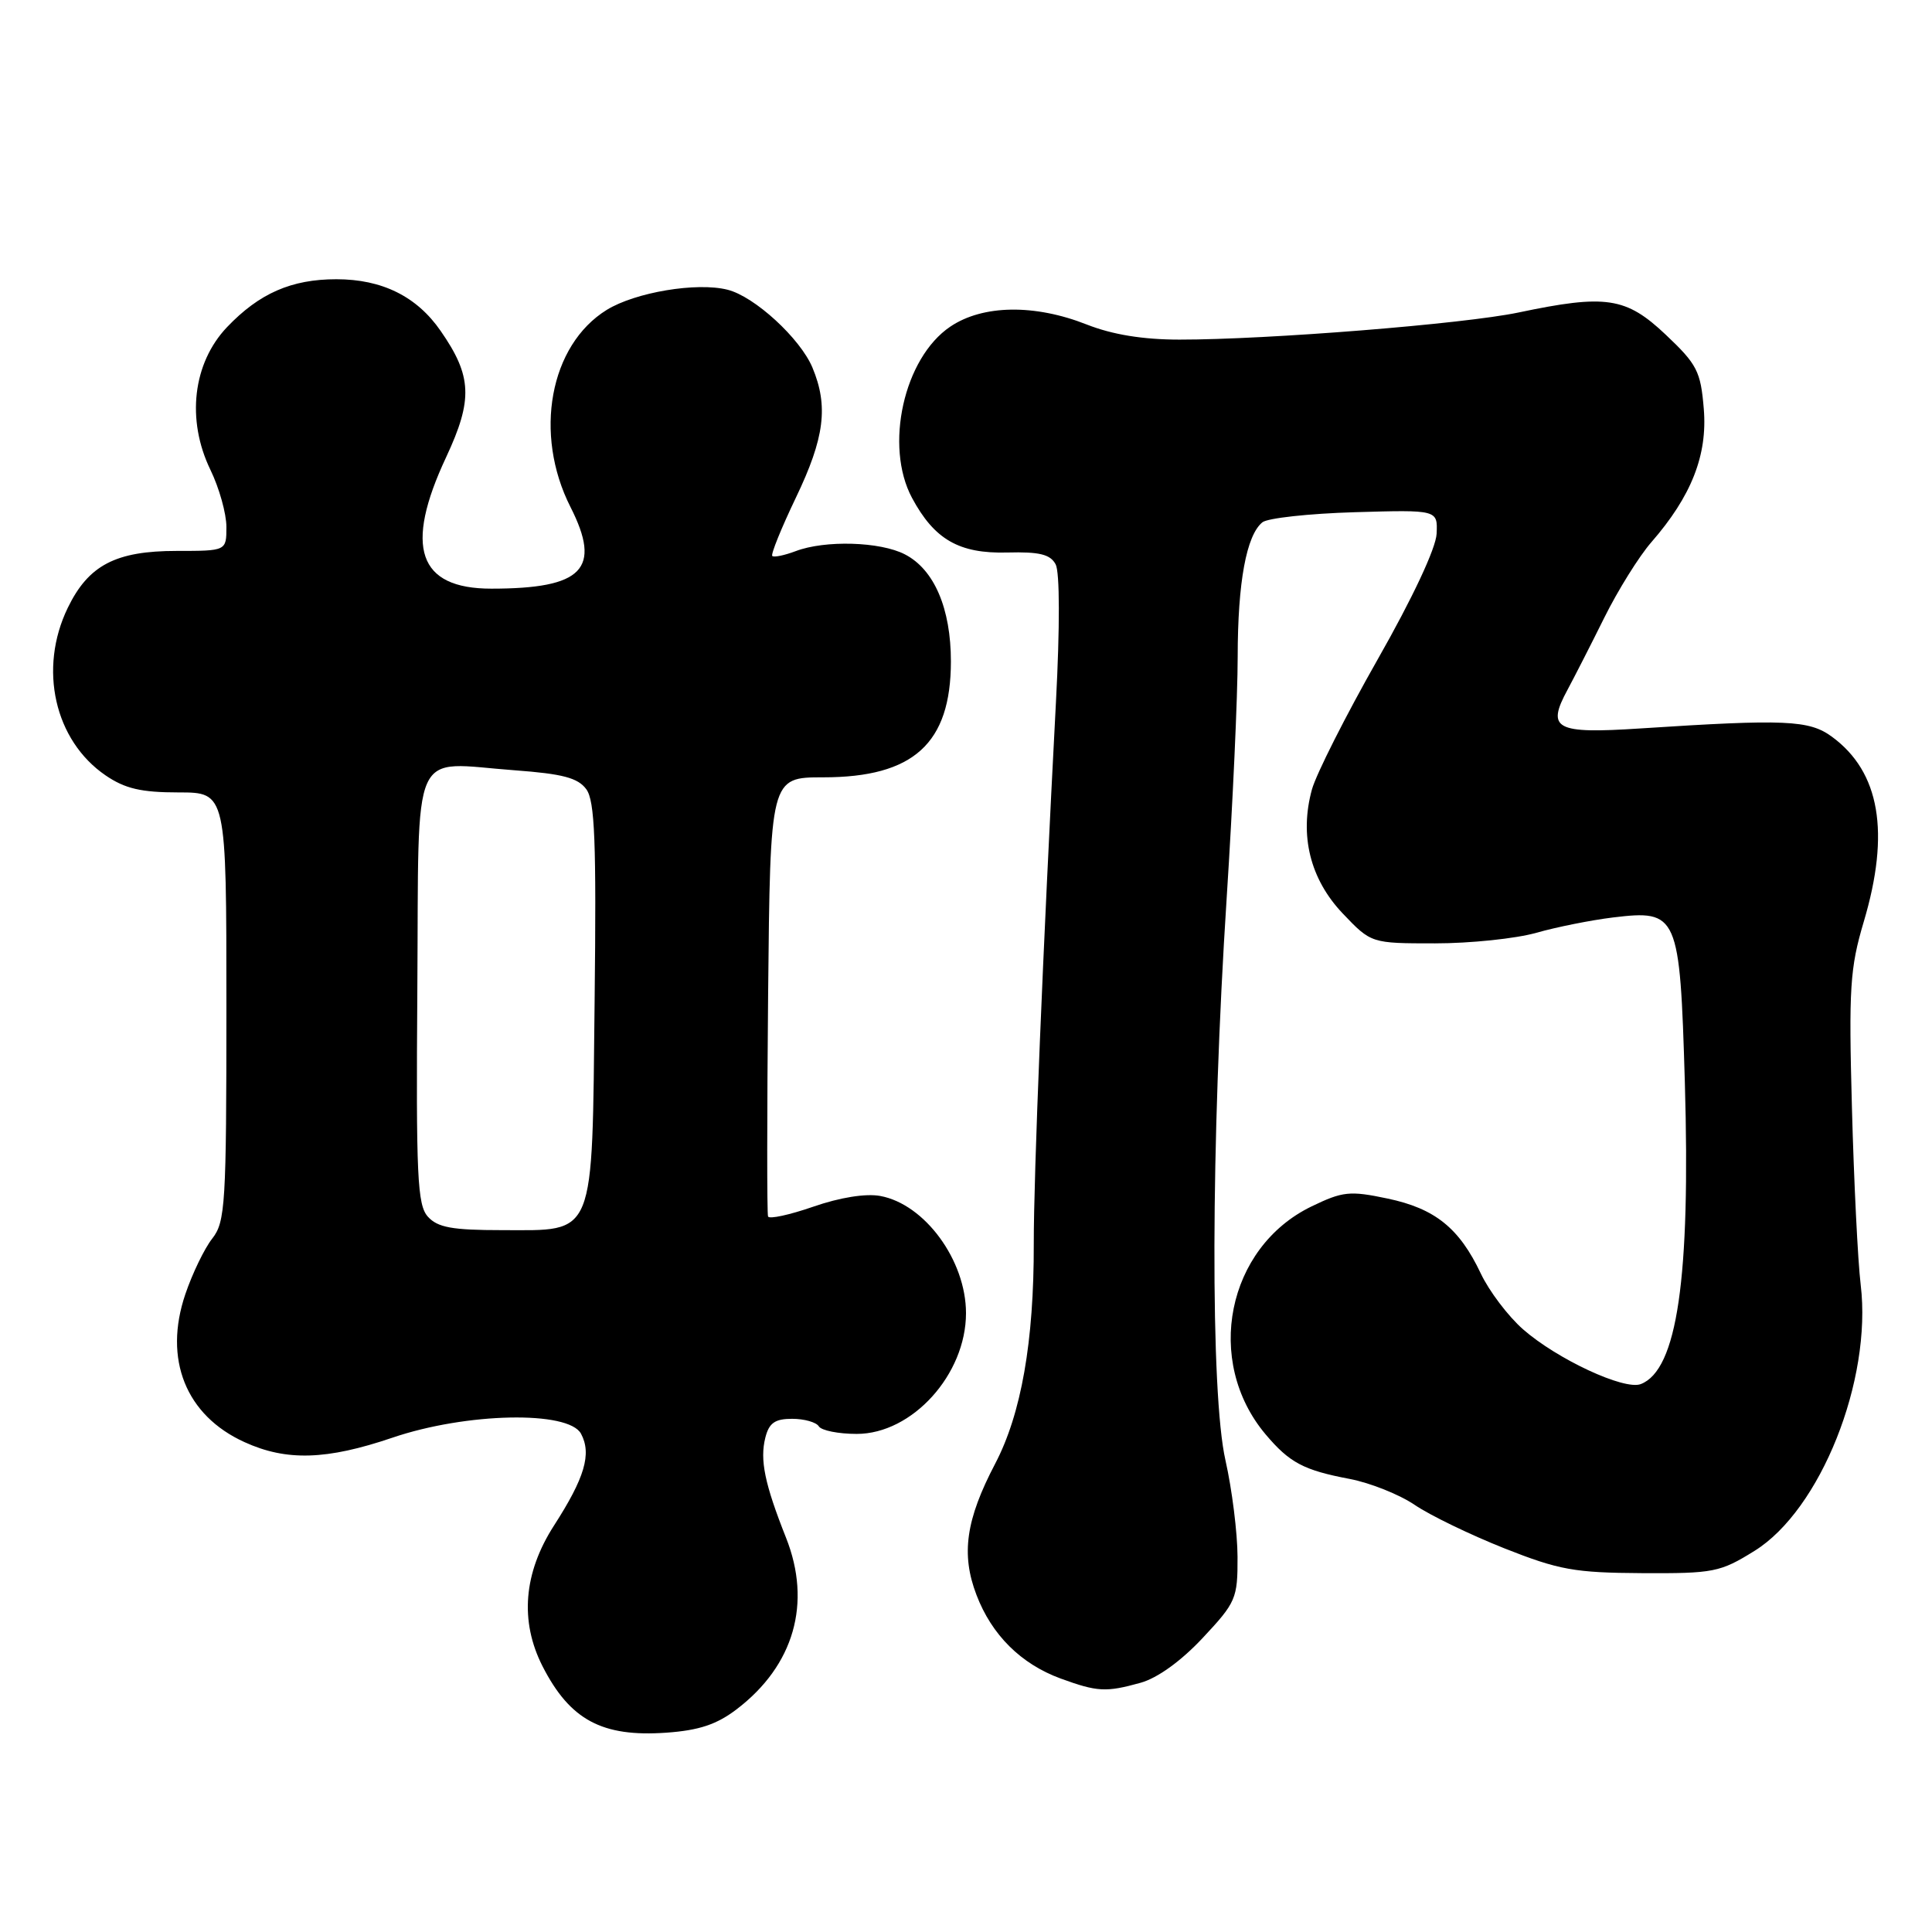 <?xml version="1.0" encoding="UTF-8" standalone="no"?>
<!DOCTYPE svg PUBLIC "-//W3C//DTD SVG 1.1//EN" "http://www.w3.org/Graphics/SVG/1.1/DTD/svg11.dtd" >
<svg xmlns="http://www.w3.org/2000/svg" xmlns:xlink="http://www.w3.org/1999/xlink" version="1.1" viewBox="0 0 256 256">
 <g >
 <path fill="currentColor"
d=" M 97.62 226.48 C 105.22 220.68 107.59 212.42 104.15 203.75 C 101.32 196.61 100.67 193.45 101.41 190.50 C 101.90 188.55 102.68 188.00 104.96 188.00 C 106.57 188.00 108.16 188.45 108.50 189.00 C 108.84 189.55 111.10 190.00 113.52 190.00 C 120.88 190.00 128.00 182.12 128.00 174.00 C 128.00 167.01 122.54 159.55 116.63 158.47 C 114.71 158.12 111.28 158.67 107.77 159.89 C 104.62 160.98 101.92 161.57 101.77 161.19 C 101.62 160.81 101.63 147.56 101.78 131.75 C 102.06 103.00 102.06 103.00 109.08 103.00 C 121.05 103.00 125.99 98.52 126.00 87.65 C 126.00 80.63 123.79 75.46 119.91 73.46 C 116.64 71.76 109.32 71.55 105.43 73.03 C 103.94 73.59 102.55 73.88 102.33 73.67 C 102.12 73.45 103.53 69.97 105.47 65.92 C 109.26 58.02 109.79 53.82 107.65 48.70 C 106.03 44.84 99.98 39.28 96.40 38.39 C 92.33 37.36 84.18 38.73 80.40 41.06 C 72.84 45.73 70.68 57.49 75.59 67.18 C 79.76 75.40 77.24 78.00 65.10 78.00 C 55.41 78.00 53.52 72.51 59.12 60.57 C 62.68 52.95 62.55 49.84 58.39 43.85 C 55.23 39.28 50.63 37.00 44.57 37.00 C 38.61 37.00 34.35 38.87 30.08 43.35 C 25.55 48.12 24.67 55.62 27.88 62.25 C 29.05 64.66 30.00 68.06 30.00 69.82 C 30.00 73.00 30.00 73.00 23.40 73.00 C 15.32 73.00 11.72 74.89 8.98 80.54 C 5.07 88.61 7.22 98.12 14.00 102.75 C 16.57 104.50 18.70 105.00 23.65 105.00 C 30.00 105.00 30.00 105.00 30.00 133.37 C 30.00 159.59 29.86 161.91 28.12 164.12 C 27.09 165.43 25.49 168.74 24.56 171.48 C 21.63 180.10 24.62 187.56 32.40 191.09 C 37.97 193.63 43.28 193.46 52.00 190.50 C 61.78 187.17 75.34 186.89 76.99 189.98 C 78.42 192.65 77.48 195.82 73.41 202.14 C 69.37 208.42 68.85 214.82 71.89 220.79 C 75.53 227.91 79.77 230.19 88.29 229.59 C 92.62 229.28 94.96 228.51 97.62 226.48 Z  M 151.12 222.98 C 153.37 222.36 156.51 220.09 159.37 217.03 C 163.78 212.32 164.00 211.81 163.98 206.29 C 163.97 203.11 163.25 197.35 162.38 193.50 C 160.37 184.62 160.44 151.40 162.54 119.00 C 163.34 106.62 164.00 92.22 164.00 87.00 C 164.01 77.14 165.15 70.94 167.27 69.21 C 167.95 68.65 173.45 68.05 179.50 67.87 C 190.50 67.55 190.50 67.55 190.36 70.72 C 190.27 72.64 187.19 79.22 182.54 87.39 C 178.32 94.82 174.41 102.56 173.84 104.60 C 172.16 110.70 173.60 116.49 177.91 121.03 C 181.69 125.00 181.69 125.00 190.16 125.00 C 194.82 125.00 200.86 124.37 203.57 123.60 C 206.28 122.83 210.85 121.92 213.72 121.57 C 222.34 120.53 222.59 121.10 223.25 143.38 C 224.01 169.37 222.24 181.54 217.41 183.40 C 215.22 184.24 206.33 180.10 201.81 176.14 C 199.83 174.40 197.31 171.07 196.21 168.74 C 193.36 162.72 190.14 160.13 183.84 158.81 C 178.85 157.76 177.92 157.86 173.78 159.86 C 162.57 165.29 159.53 180.35 167.69 190.05 C 170.87 193.82 172.73 194.81 178.86 195.97 C 181.56 196.49 185.43 198.03 187.46 199.41 C 189.49 200.79 194.83 203.37 199.33 205.16 C 206.58 208.03 208.63 208.40 217.58 208.45 C 227.07 208.50 227.93 208.33 232.48 205.50 C 241.22 200.08 248.08 182.88 246.55 170.23 C 246.17 167.08 245.65 156.52 245.39 146.76 C 244.96 130.93 245.13 128.29 246.95 122.16 C 250.48 110.31 249.10 102.28 242.74 97.62 C 239.73 95.41 236.58 95.27 217.39 96.52 C 206.07 97.26 204.87 96.62 207.72 91.37 C 208.57 89.79 210.76 85.51 212.57 81.86 C 214.38 78.21 217.19 73.71 218.80 71.86 C 224.12 65.76 226.27 60.30 225.76 54.17 C 225.35 49.20 224.88 48.28 220.71 44.34 C 215.45 39.37 212.80 38.97 201.20 41.41 C 193.95 42.93 167.94 45.01 156.29 45.00 C 151.44 45.00 147.41 44.34 144.00 43.00 C 137.08 40.27 130.22 40.38 125.92 43.28 C 119.76 47.43 117.16 59.10 120.85 65.98 C 123.81 71.49 127.09 73.38 133.46 73.21 C 137.74 73.10 139.17 73.45 139.88 74.78 C 140.43 75.81 140.44 83.12 139.92 93.00 C 138.17 126.26 136.97 155.73 136.98 164.81 C 137.01 177.77 135.32 187.35 131.87 193.94 C 127.98 201.36 127.32 205.94 129.39 211.34 C 131.41 216.64 135.28 220.48 140.53 222.41 C 145.41 224.19 146.55 224.25 151.12 222.98 Z  M 56.70 161.22 C 55.30 159.67 55.12 155.91 55.30 131.02 C 55.53 98.09 54.21 101.04 68.24 102.07 C 74.57 102.54 76.58 103.07 77.69 104.58 C 78.82 106.14 79.03 111.43 78.79 132.65 C 78.44 164.41 79.01 163.00 66.50 163.00 C 59.93 163.00 57.99 162.65 56.70 161.22 Z "/>
</g>
</svg>